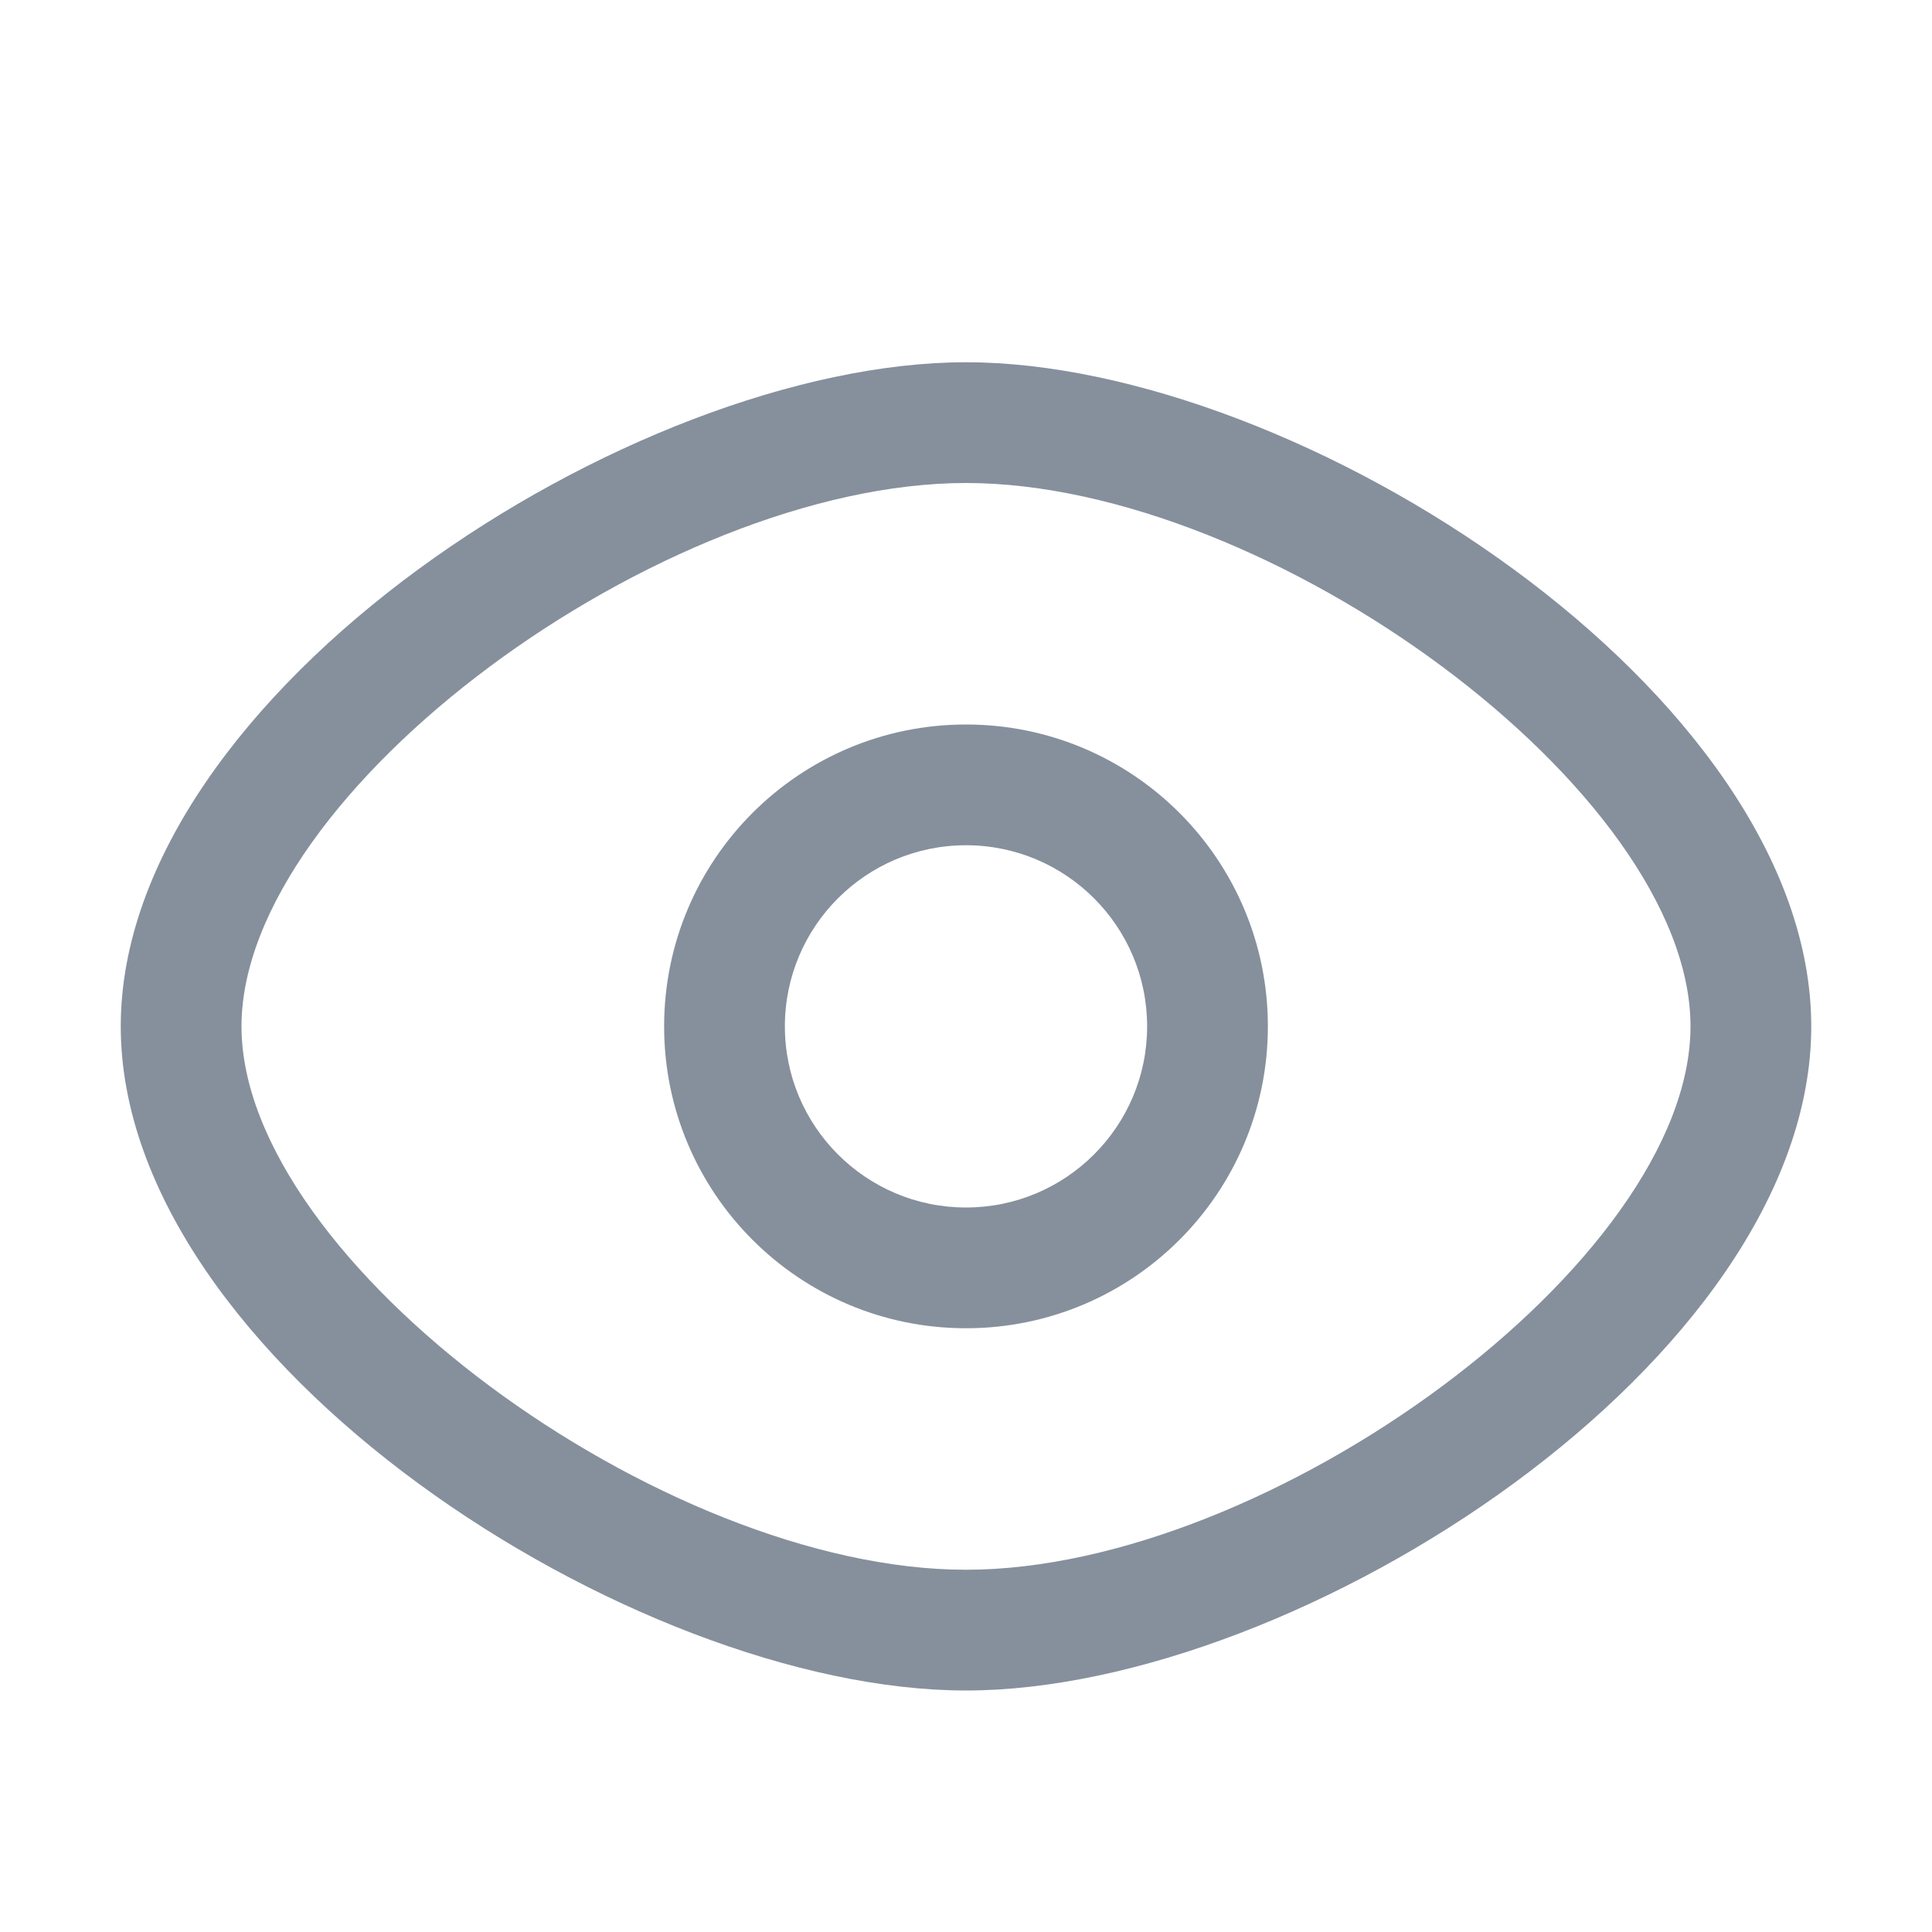 <?xml version="1.0" encoding="UTF-8"?>
<svg width="16px" height="16px" viewBox="0 0 16 16" version="1.1" xmlns="http://www.w3.org/2000/svg" xmlns:xlink="http://www.w3.org/1999/xlink">
    <title>切片</title>
    <g id="管理后台" stroke="none" stroke-width="1" fill="none" fill-rule="evenodd">
        <g id="Tacos-Could管理后台-应用管理" transform="translate(-396, -408)">
            <g id="应用卡片" transform="translate(288, 224)">
                <g id="操作" transform="translate(0, 172)">
                    <g id="编组-4备份" transform="translate(88, 0)">
                        <g id="icon图标/更新" transform="translate(20, 12)">
                            <rect id="矩形" fill="#FFFFFF" fill-rule="nonzero" opacity="0" transform="translate(8, 8) scale(-1, 1) translate(-8, -8) " x="0" y="0" width="16" height="16"></rect>
                            <path d="M8,3 C10.761,3 15,5.739 15,8.5 C15,11.261 10.761,14 8,14 C5.239,14 1,11.261 1,8.5 C1,5.739 5.239,3 8,3 Z M8,4 C5.484,4 2,6.554 2,8.5 C2,10.446 5.484,13 8,13 C10.516,13 14,10.446 14,8.5 C14,6.554 10.516,4 8,4 Z M8,6 C9.381,6 10.5,7.119 10.5,8.5 C10.5,9.881 9.381,11 8,11 C6.619,11 5.5,9.881 5.5,8.5 C5.5,7.119 6.619,6 8,6 Z M8,7 C7.172,7 6.5,7.672 6.5,8.5 C6.5,9.328 7.172,10 8,10 C8.828,10 9.5,9.328 9.5,8.5 C9.5,7.672 8.828,7 8,7 Z" id="形状结合" fill="#86909C"></path>
                        </g>
                    </g>
                </g>
            </g>
        </g>
    </g>
</svg>